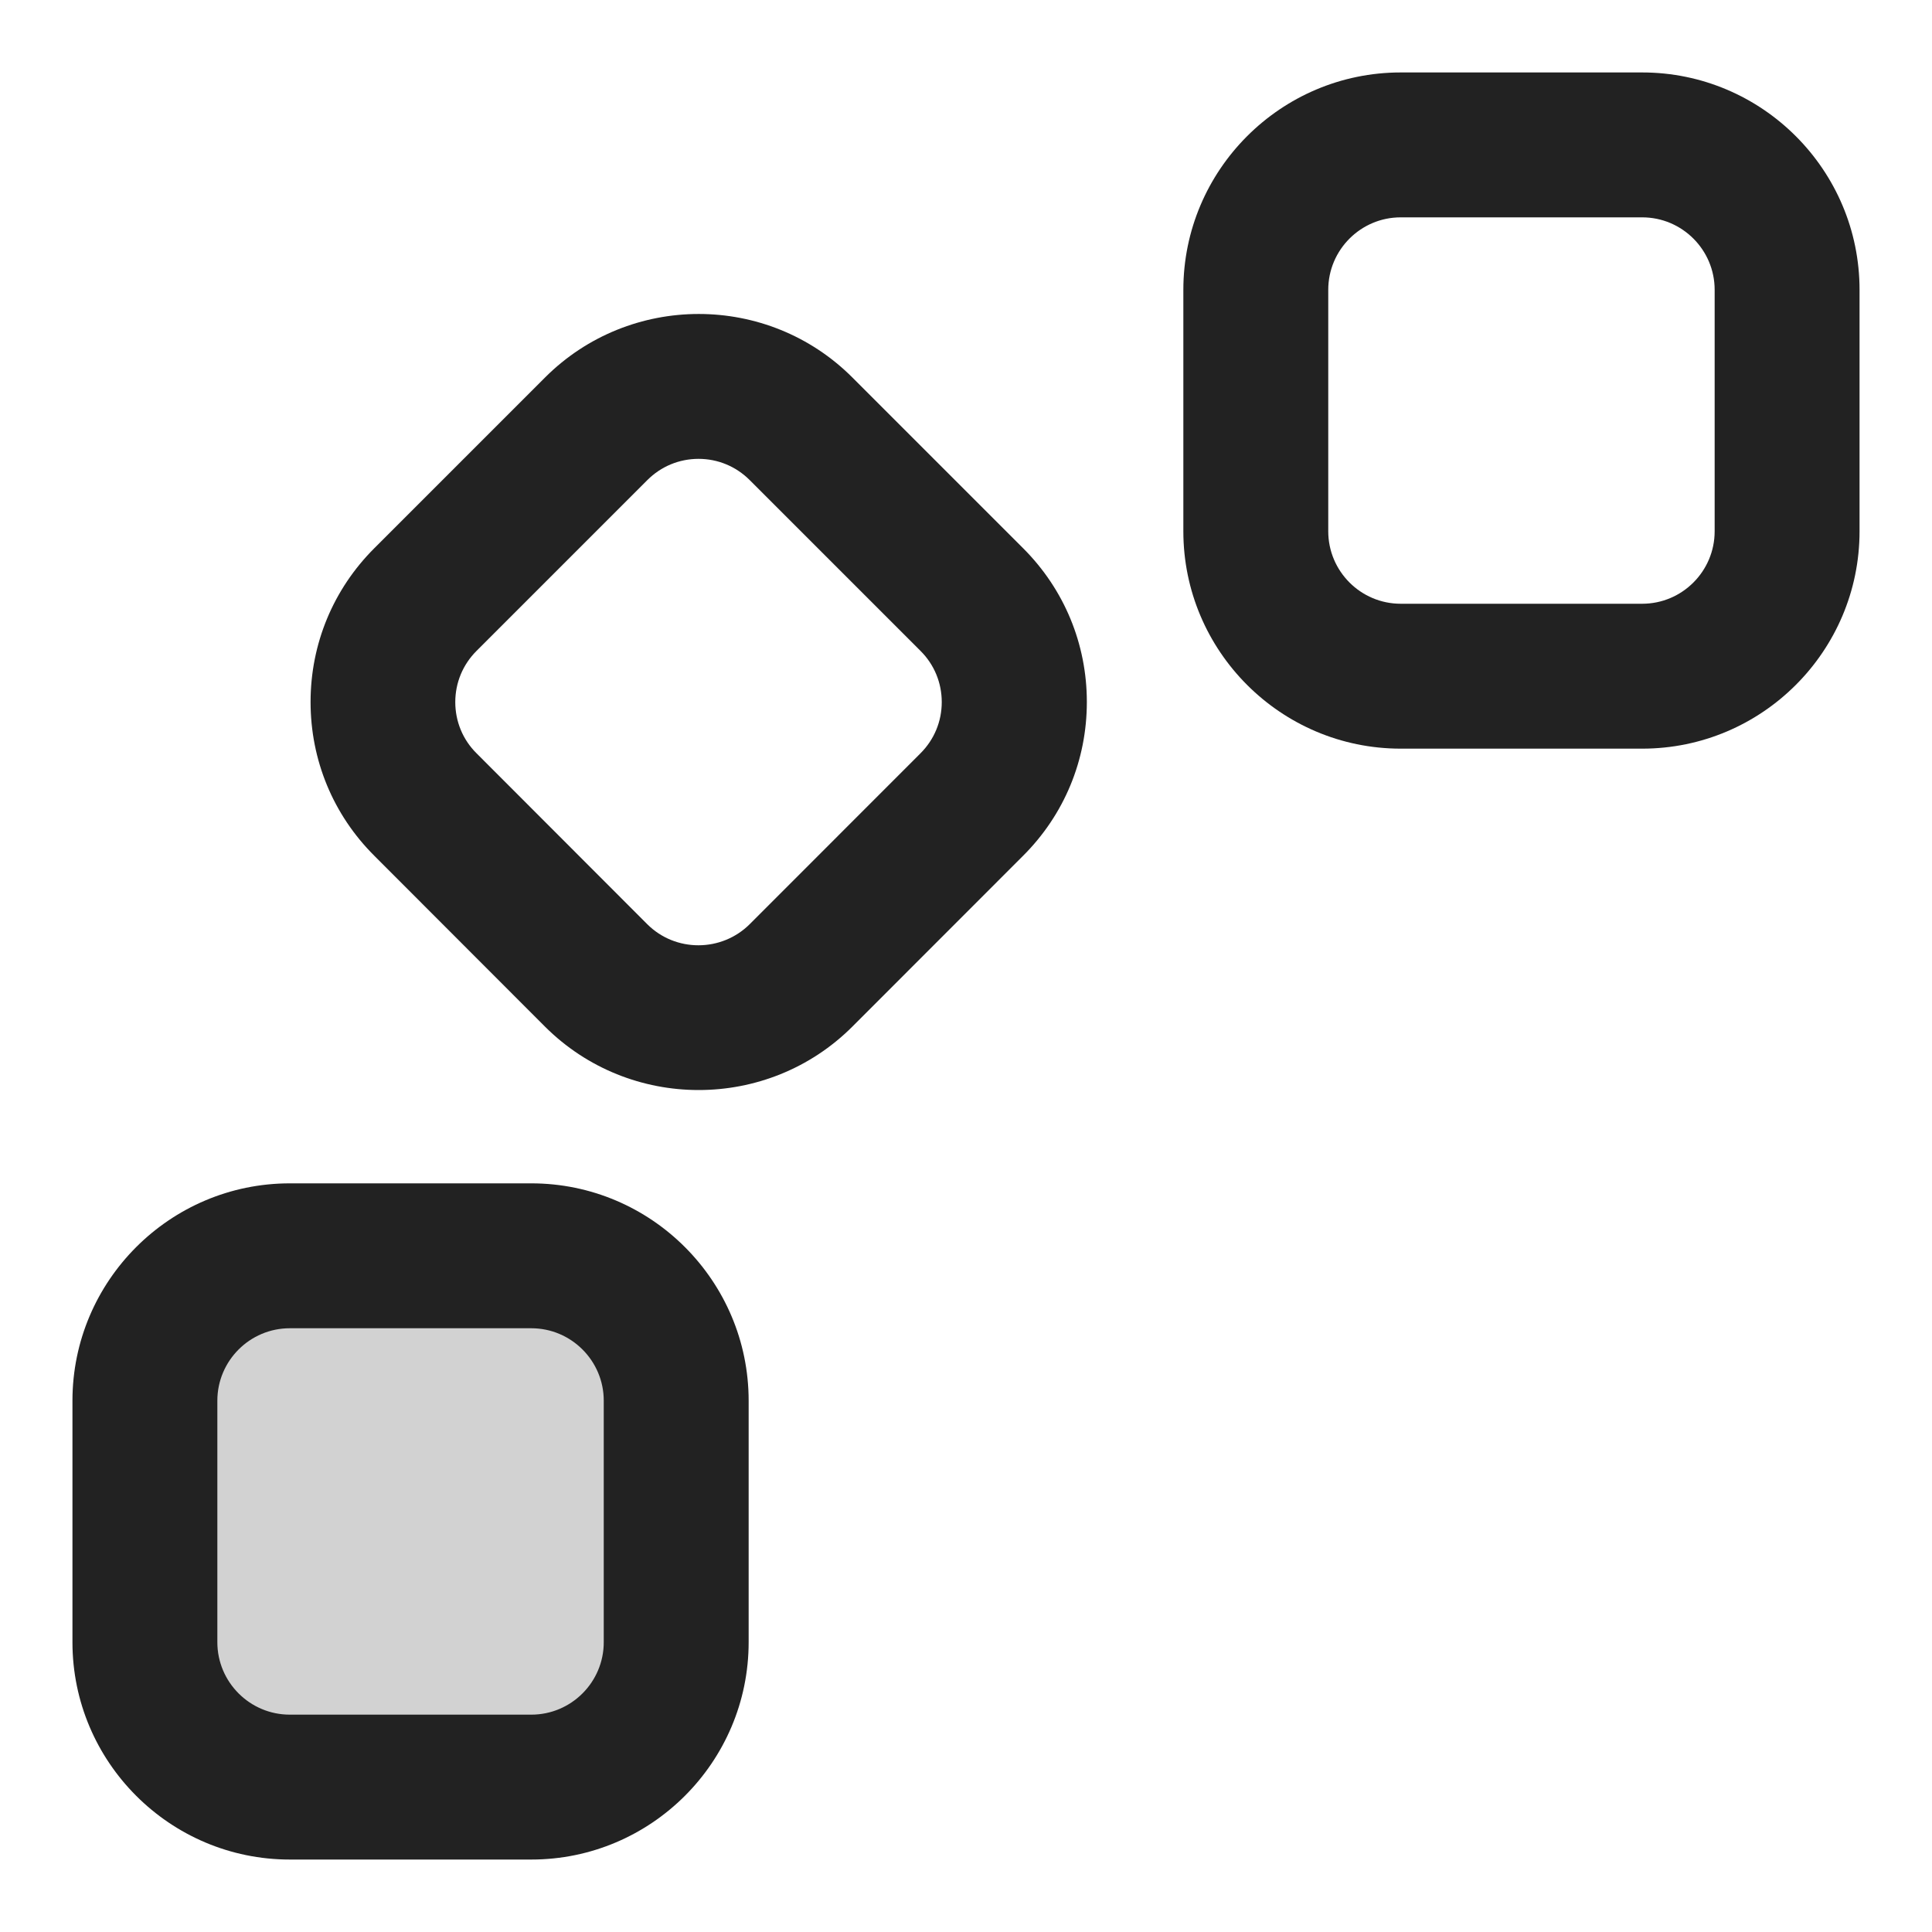<?xml version="1.0" encoding="UTF-8"?>
<svg   xmlns="http://www.w3.org/2000/svg" width="20" height="20" viewBox="0 0 20 20">
  <rect x="1.5" y="13" width="5.5" height="5.5" rx="1.5" ry="1.5" transform="translate(-11.5 20) rotate(-90)" fill="#222" opacity=".2"/>
  <path d="M17,7.75h-2.5c-1.241,0-2.25-1.01-2.25-2.25v-2.5c0-1.24,1.009-2.25,2.25-2.25h2.5c1.241,0,2.25,1.01,2.25,2.25v2.5c0,1.24-1.009,2.25-2.25,2.25ZM14.5,2.25c-.414,0-.75.337-.75.75v2.5c0,.413.336.75.75.75h2.5c.414,0,.75-.337.75-.75v-2.5c0-.413-.336-.75-.75-.75h-2.5Z" fill="#222"/>
  <path d="M7.232,11.284c-.576,0-1.152-.219-1.59-.656l-1.768-1.77c-.425-.424-.659-.989-.659-1.591,0-.601.234-1.166.659-1.591l1.768-1.768c.877-.877,2.306-.877,3.182,0l1.768,1.768c.425.425.659.99.659,1.591,0,.602-.234,1.167-.66,1.592l-1.767,1.768c-.438.438-1.015.657-1.591.657ZM7.232,4.75c-.201,0-.389.078-.531.22l-1.768,1.768c-.142.142-.22.33-.22.53s.078.389.219.529l1.768,1.77c.292.292.769.291,1.062-.001l1.767-1.768c.142-.142.22-.33.22-.53s-.078-.389-.22-.53l-1.768-1.768c-.142-.142-.33-.22-.53-.22Z" fill="#222"/>
  <path d="M5.5,19.25h-2.5c-1.241,0-2.25-1.01-2.25-2.25v-2.5c0-1.24,1.009-2.25,2.25-2.25h2.5c1.241,0,2.25,1.01,2.25,2.25v2.5c0,1.24-1.009,2.25-2.25,2.25ZM3,13.75c-.414,0-.75.337-.75.75v2.5c0,.413.336.75.75.75h2.5c.414,0,.75-.337.75-.75v-2.5c0-.413-.336-.75-.75-.75h-2.5Z" fill="#222"/>
</svg>
